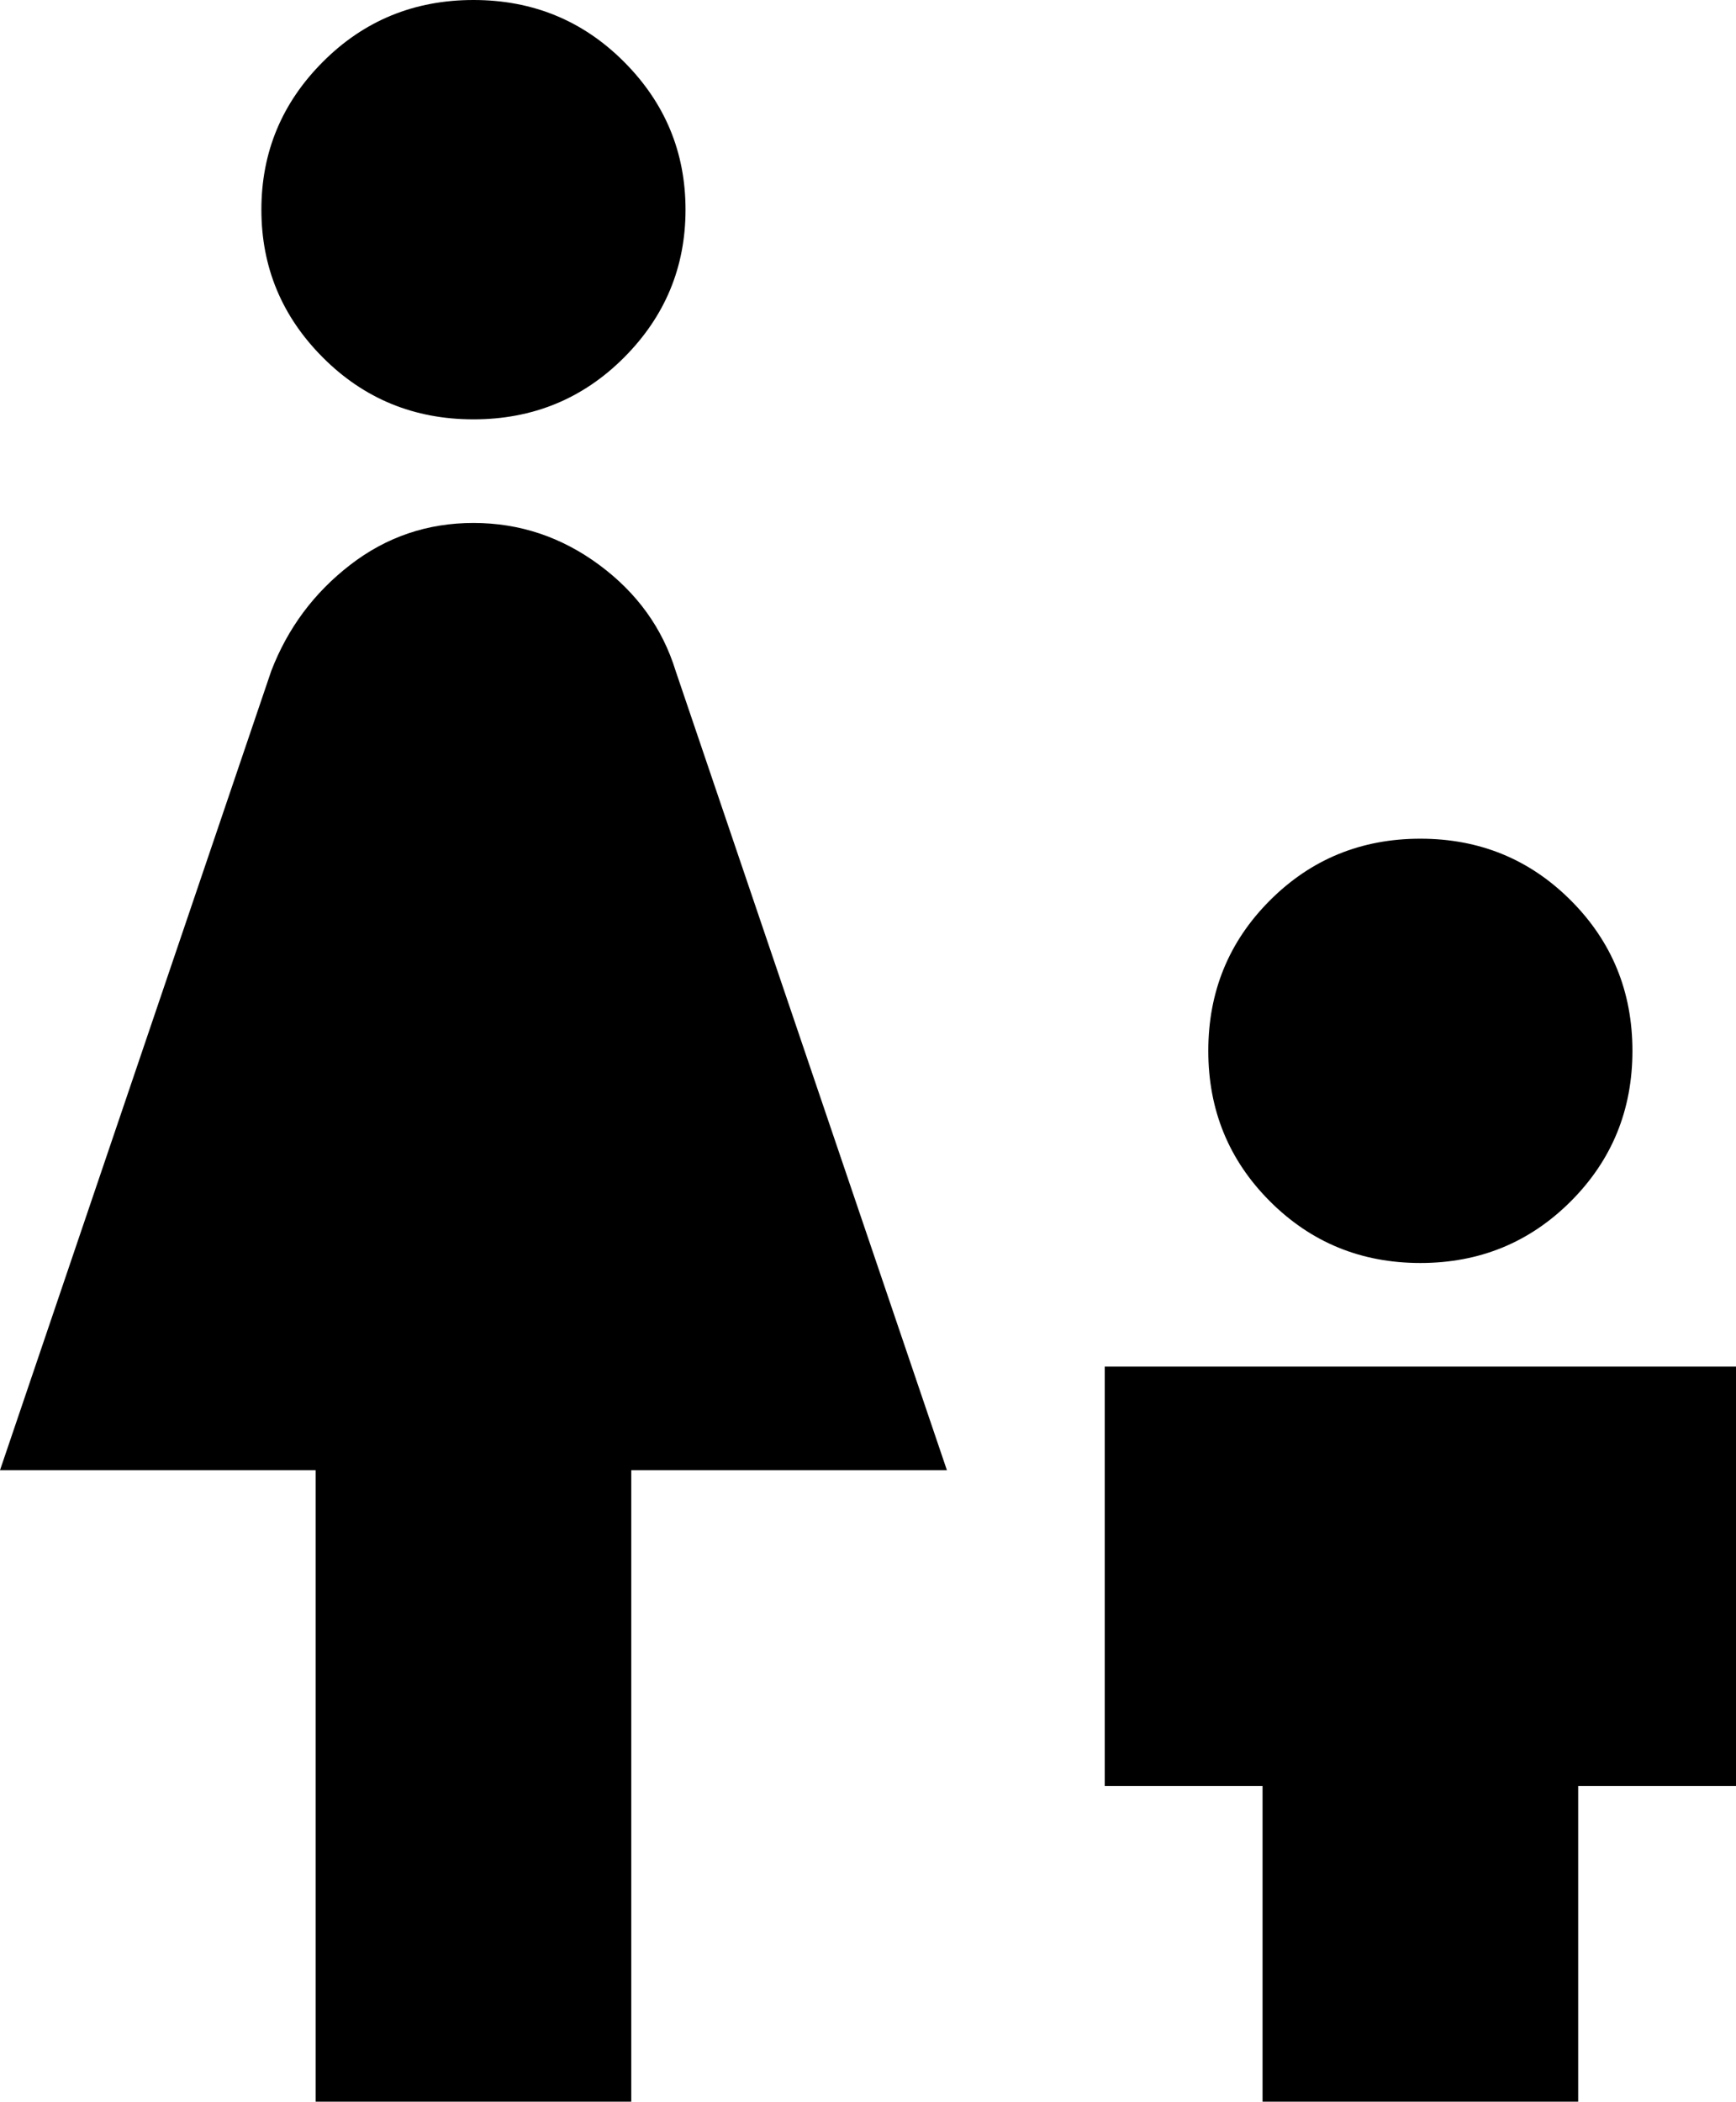 <svg xmlns="http://www.w3.org/2000/svg" viewBox="64 -21 352 426">
      <g transform="scale(1 -1) translate(0 -384)">
        <path d="M160 405Q178 405 190.5 392.5Q203 380 203.0 362.5Q203 345 190.5 332.5Q178 320 160.0 320.0Q142 320 129.5 332.5Q117 345 117.0 362.5Q117 380 129.5 392.5Q142 405 160 405ZM128 -21V107H64L119 269Q124 282 135.0 290.5Q146 299 160.0 299.0Q174 299 185.5 290.5Q197 282 201 269L256 107H192V-21ZM309 192Q309 210 321.5 222.5Q334 235 352.0 235.0Q370 235 382.5 222.5Q395 210 395.0 192.0Q395 174 382.5 161.5Q370 149 352.0 149.0Q334 149 321.5 161.5Q309 174 309 192ZM288 128H416V43H384V-21H320V43H288Z" />
      </g>
    </svg>